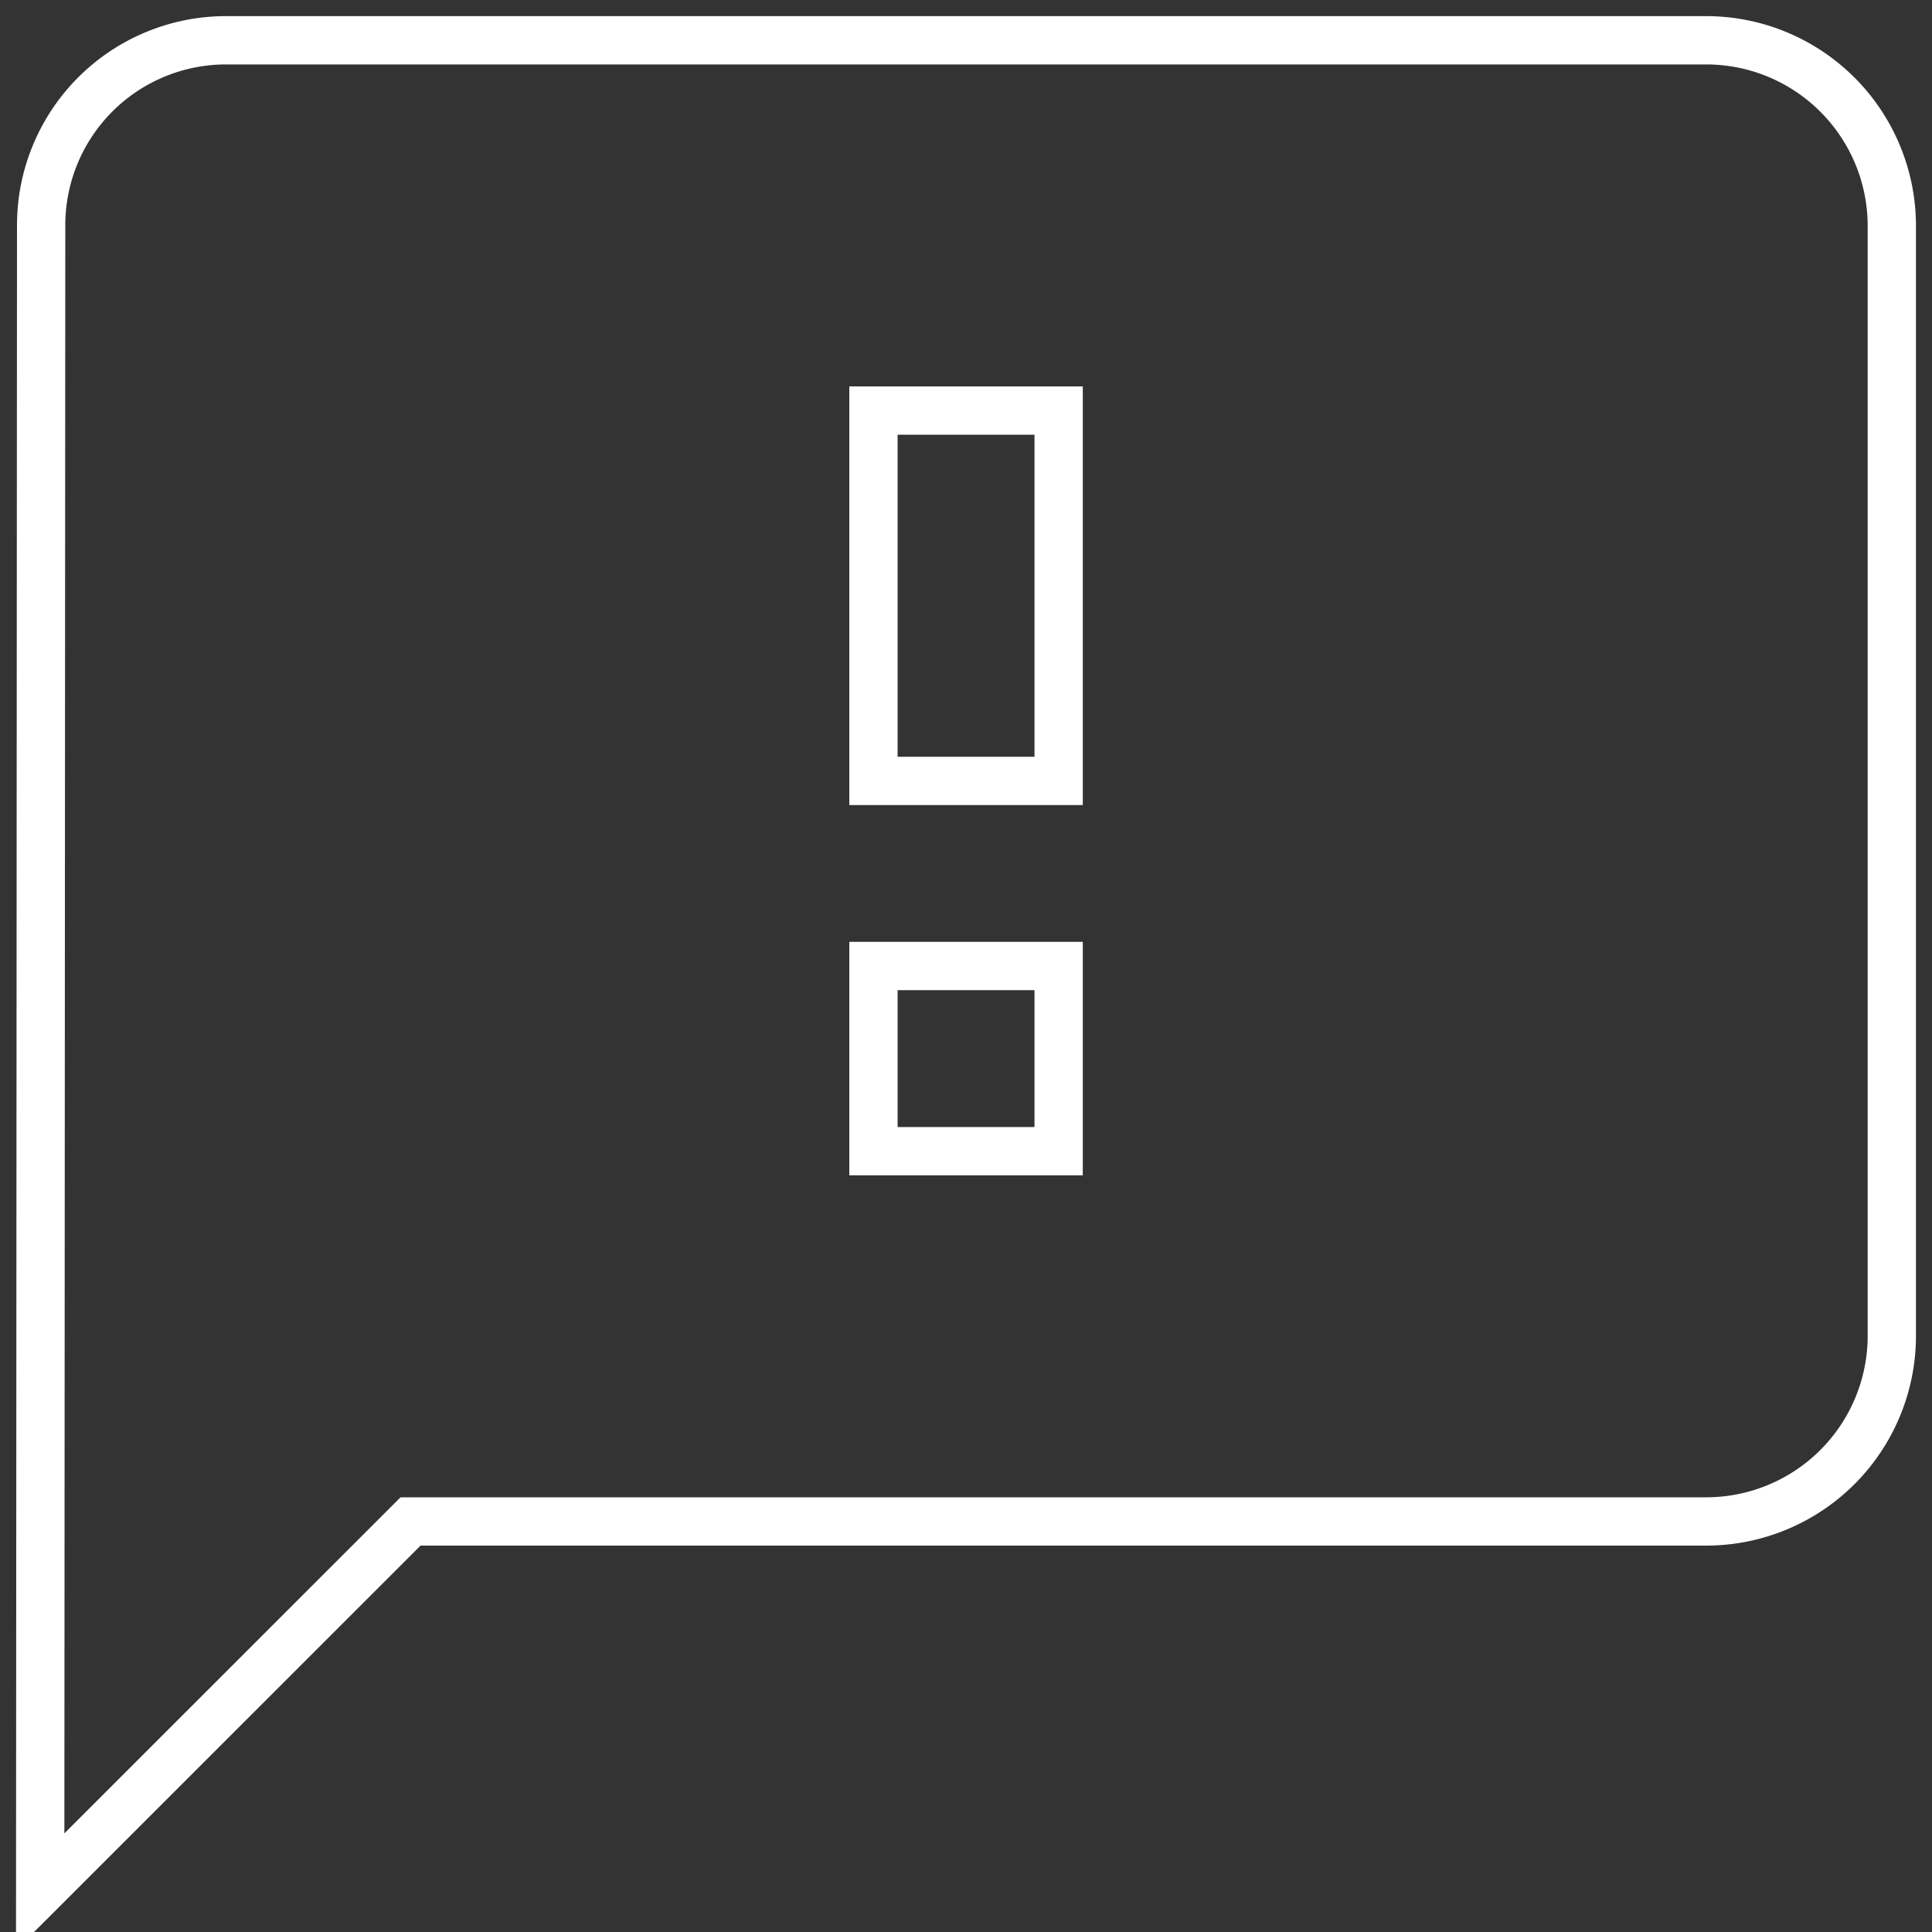 <svg id="Layer_1" data-name="Layer 1" xmlns="http://www.w3.org/2000/svg" viewBox="0 0 20 20">
  <rect x="0" y="0" width="20" height="20" fill="#333333" stroke="none"/>
  <defs>
    <style>
      .cls-1 {
        fill: none;
        stroke: #fff;
        stroke-miterlimit: 10;
        stroke-width: 0.5px;
      }
    </style>
  </defs>
  <title>icons white line</title>
  <path class="cls-1" d="M17.667.417H2.333A1.914,1.914,0,0,0,.426,2.333l-.01,17.25L4.25,15.75H17.667a1.922,1.922,0,0,0,1.917-1.917v-11.5A1.922,1.922,0,0,0,17.667.417Zm-6.708,11.5H9.042V10h1.917Zm0-3.833H9.042V4.25h1.917Z"/>
</svg>
